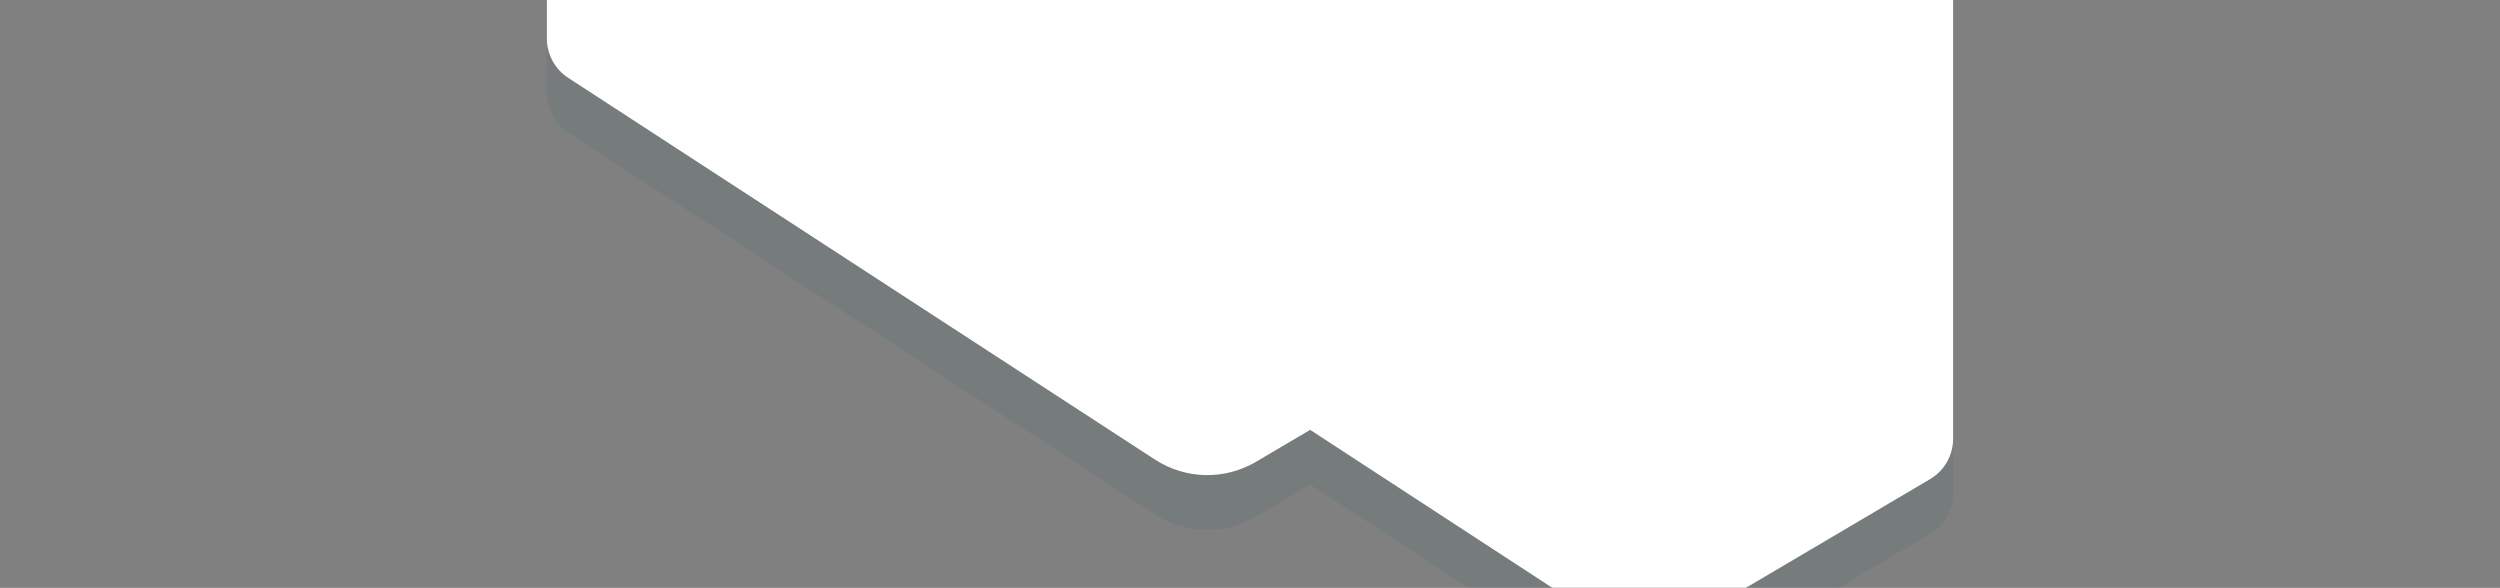 <?xml version="1.0" encoding="UTF-8"?>
<svg width="2560px" height="602px" viewBox="0 0 2560 602" version="1.1" xmlns="http://www.w3.org/2000/svg" xmlns:xlink="http://www.w3.org/1999/xlink">
    <rect x="0" y="0" width="2560" height="602" fill="#808080" stroke="none"/>
    <title>Bgd-White-Desktop</title>
    <defs>
        <rect id="path-1" x="0" y="0" width="2560" height="602"></rect>
    </defs>
    <g id="01-Desktop" stroke="none" stroke-width="1" fill="none" fill-rule="evenodd">
        <g id="04-OCF-Website-2560-max-width-backgrounds-Desktop" transform="translate(0, -1391)">
            <g id="Bgd-White-Desktop" transform="translate(0, 1391)">
                <mask id="mask-2" fill="white">
                    <use xlink:href="#path-1"></use>
                </mask>
                <g id="Mask"></g>
                <path d="M2000,-1303 L2000,505.289 C2000,522.274 1991.023,537.994 1976.395,546.627 L1736.313,688.309 L1736.313,688.309 C1704.004,707.376 1664.003,706.468 1632.553,685.955 L1341.584,496.164 L1286.243,528.825 C1253.971,547.87 1214.021,546.987 1182.583,526.535 L581.825,135.705 C568.212,126.849 560,111.71 560,95.47 L560,-1303 L560,-1303 L2000,-1303 Z" id="Shadow" fill-opacity="0.1" fill="#1E595C" mask="url(#mask-2)"></path>
                <path d="M2000,-1351 L2000,449.289 C2000,466.274 1991.023,481.994 1976.395,490.627 L1736.313,632.309 L1736.313,632.309 C1704.004,651.376 1664.003,650.468 1632.553,629.955 L1341.584,440.164 L1286.243,472.825 C1253.971,491.87 1214.021,490.987 1182.583,470.535 L581.825,79.705 C568.212,70.849 560,55.71 560,39.47 L560,-1351 L560,-1351 L2000,-1351 Z" id="Bgd" fill="#FFFFFF" mask="url(#mask-2)"></path>
            </g>
        </g>
    </g>
</svg>